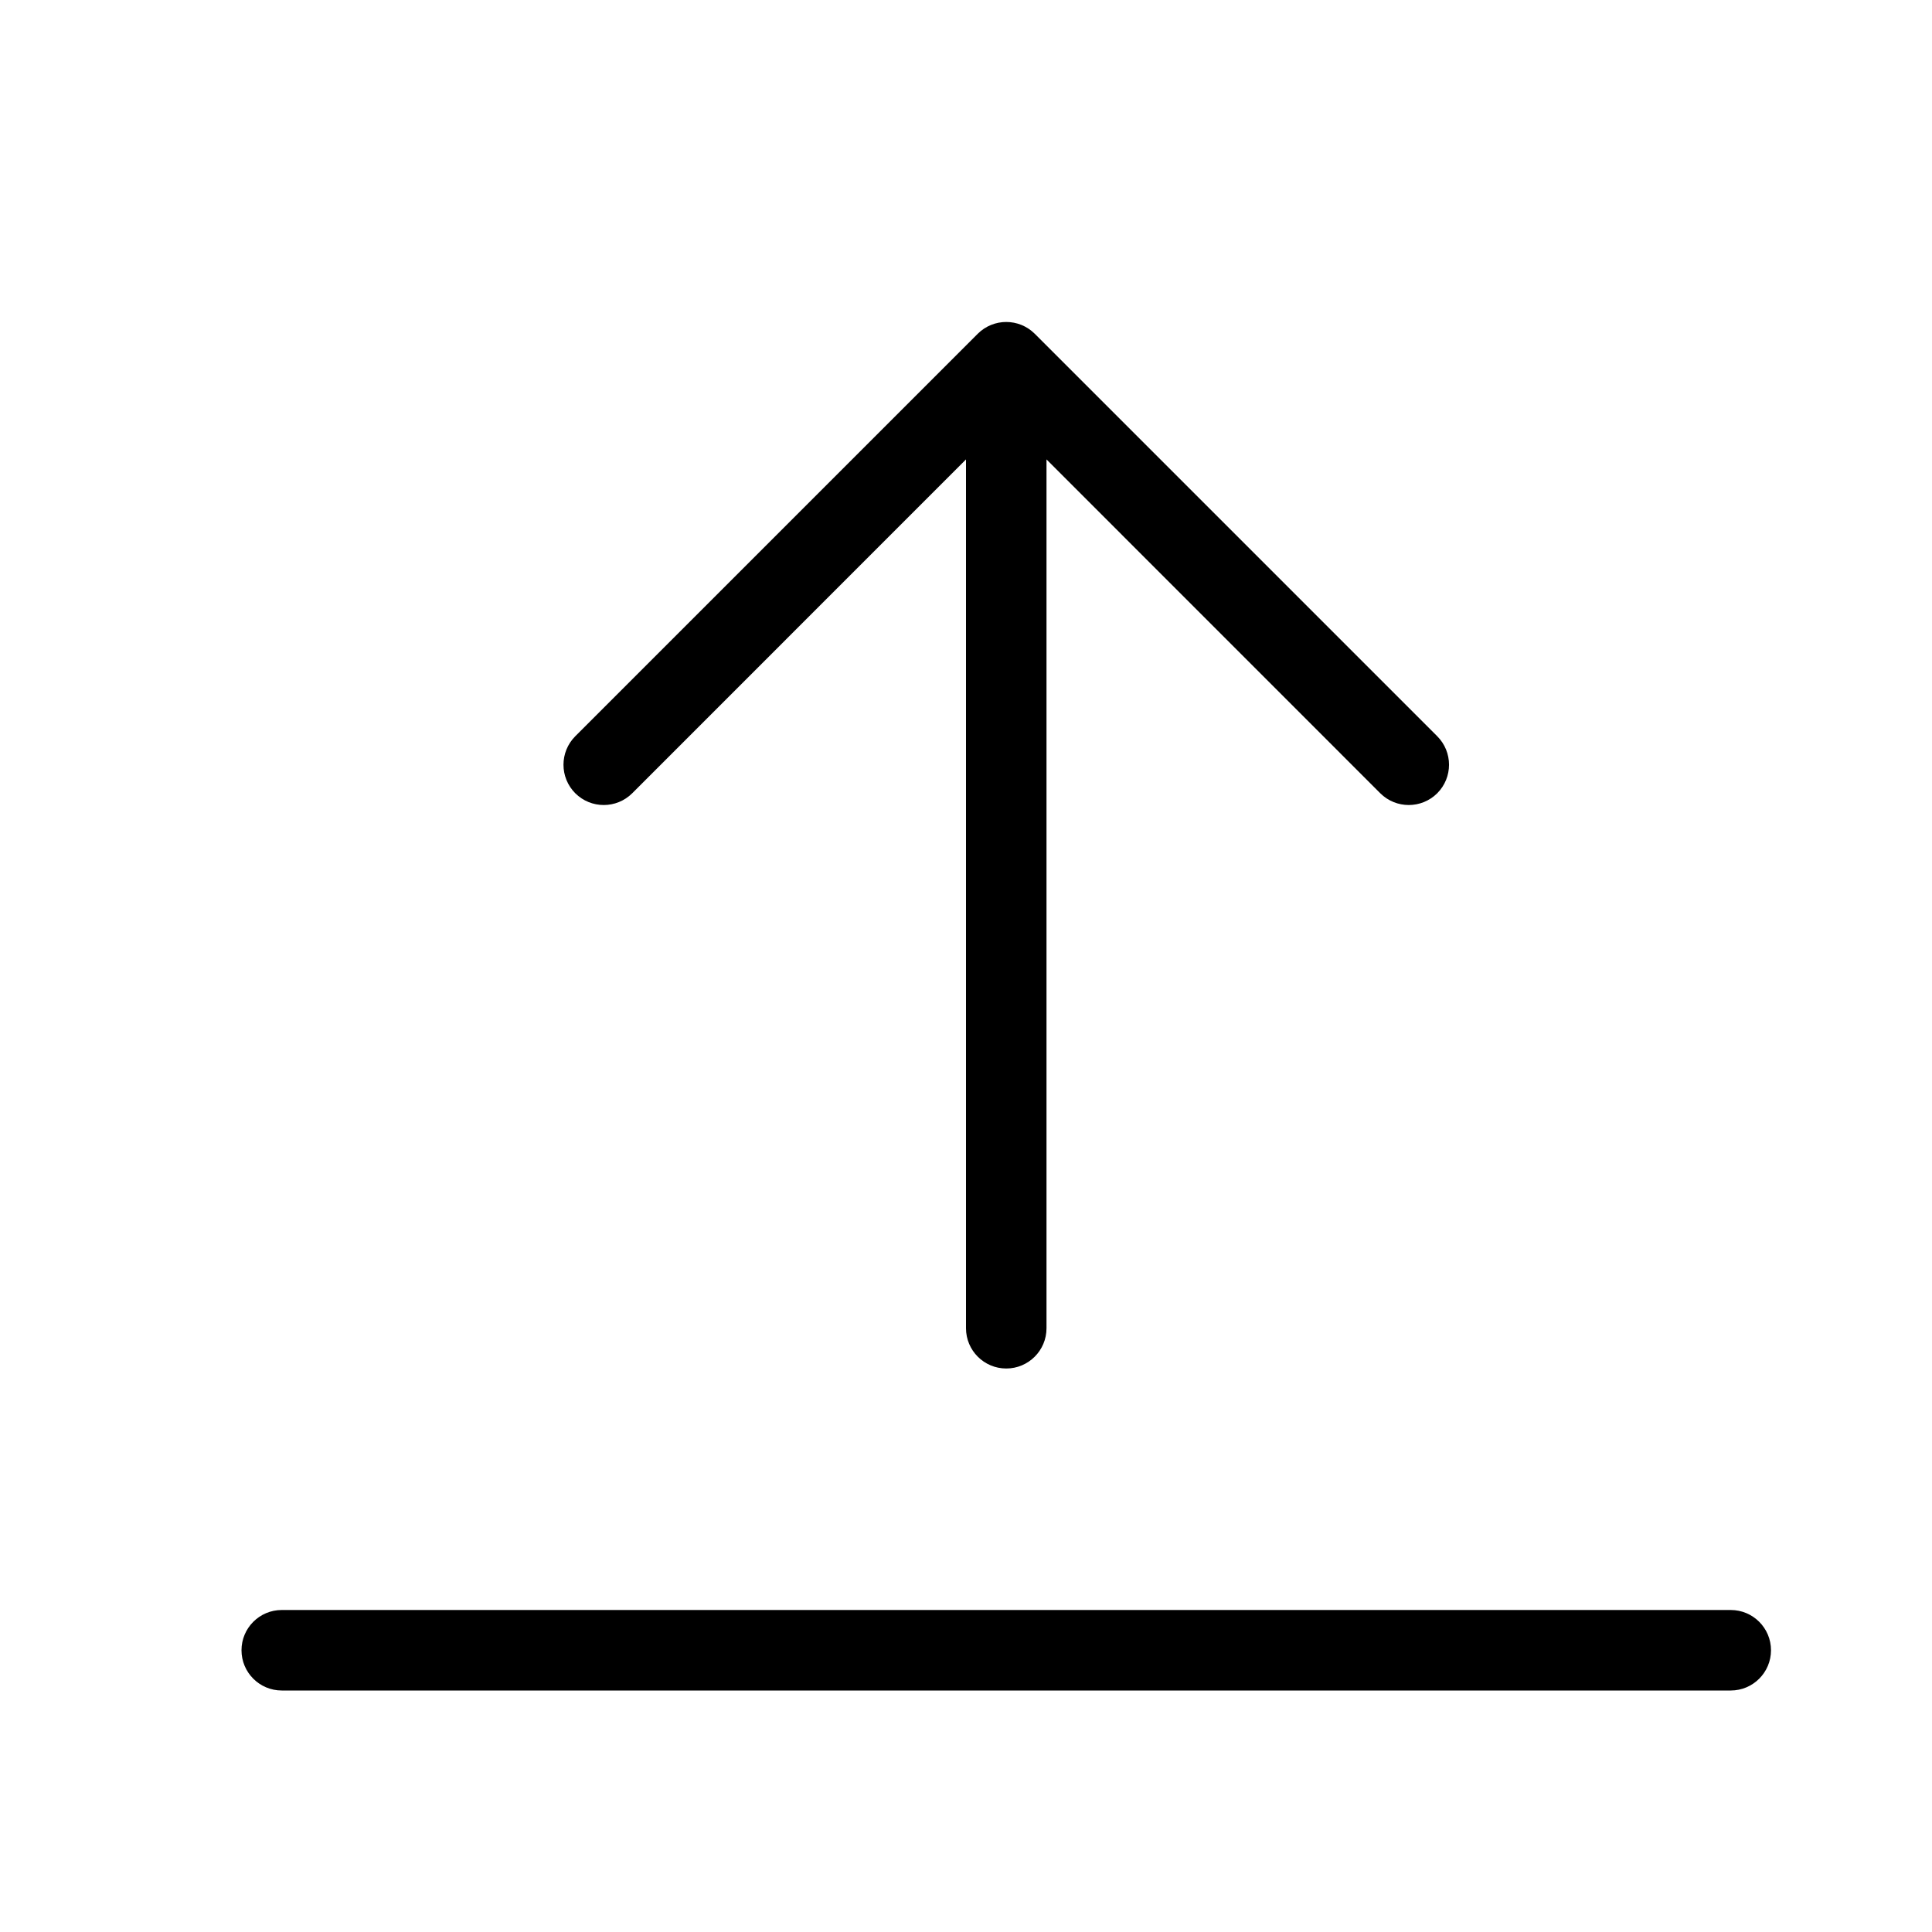 <svg width="24" height="24" viewBox="0 0 24 24" fill="none" xmlns="http://www.w3.org/2000/svg">
<path fill-rule="evenodd" clip-rule="evenodd" d="M12.146 4.146C12.342 3.951 12.658 3.951 12.854 4.146L17.854 9.146C18.049 9.342 18.049 9.658 17.854 9.854C17.658 10.049 17.342 10.049 17.146 9.854L13 5.707V16.5C13 16.776 12.776 17 12.5 17C12.224 17 12 16.776 12 16.5V5.707L7.854 9.854C7.658 10.049 7.342 10.049 7.146 9.854C6.951 9.658 6.951 9.342 7.146 9.146L12.146 4.146ZM3 20.5C3 20.224 3.224 20 3.5 20H21.5C21.776 20 22 20.224 22 20.5C22 20.776 21.776 21 21.5 21H3.5C3.224 21 3 20.776 3 20.5Z" fill="black"/>
</svg>
